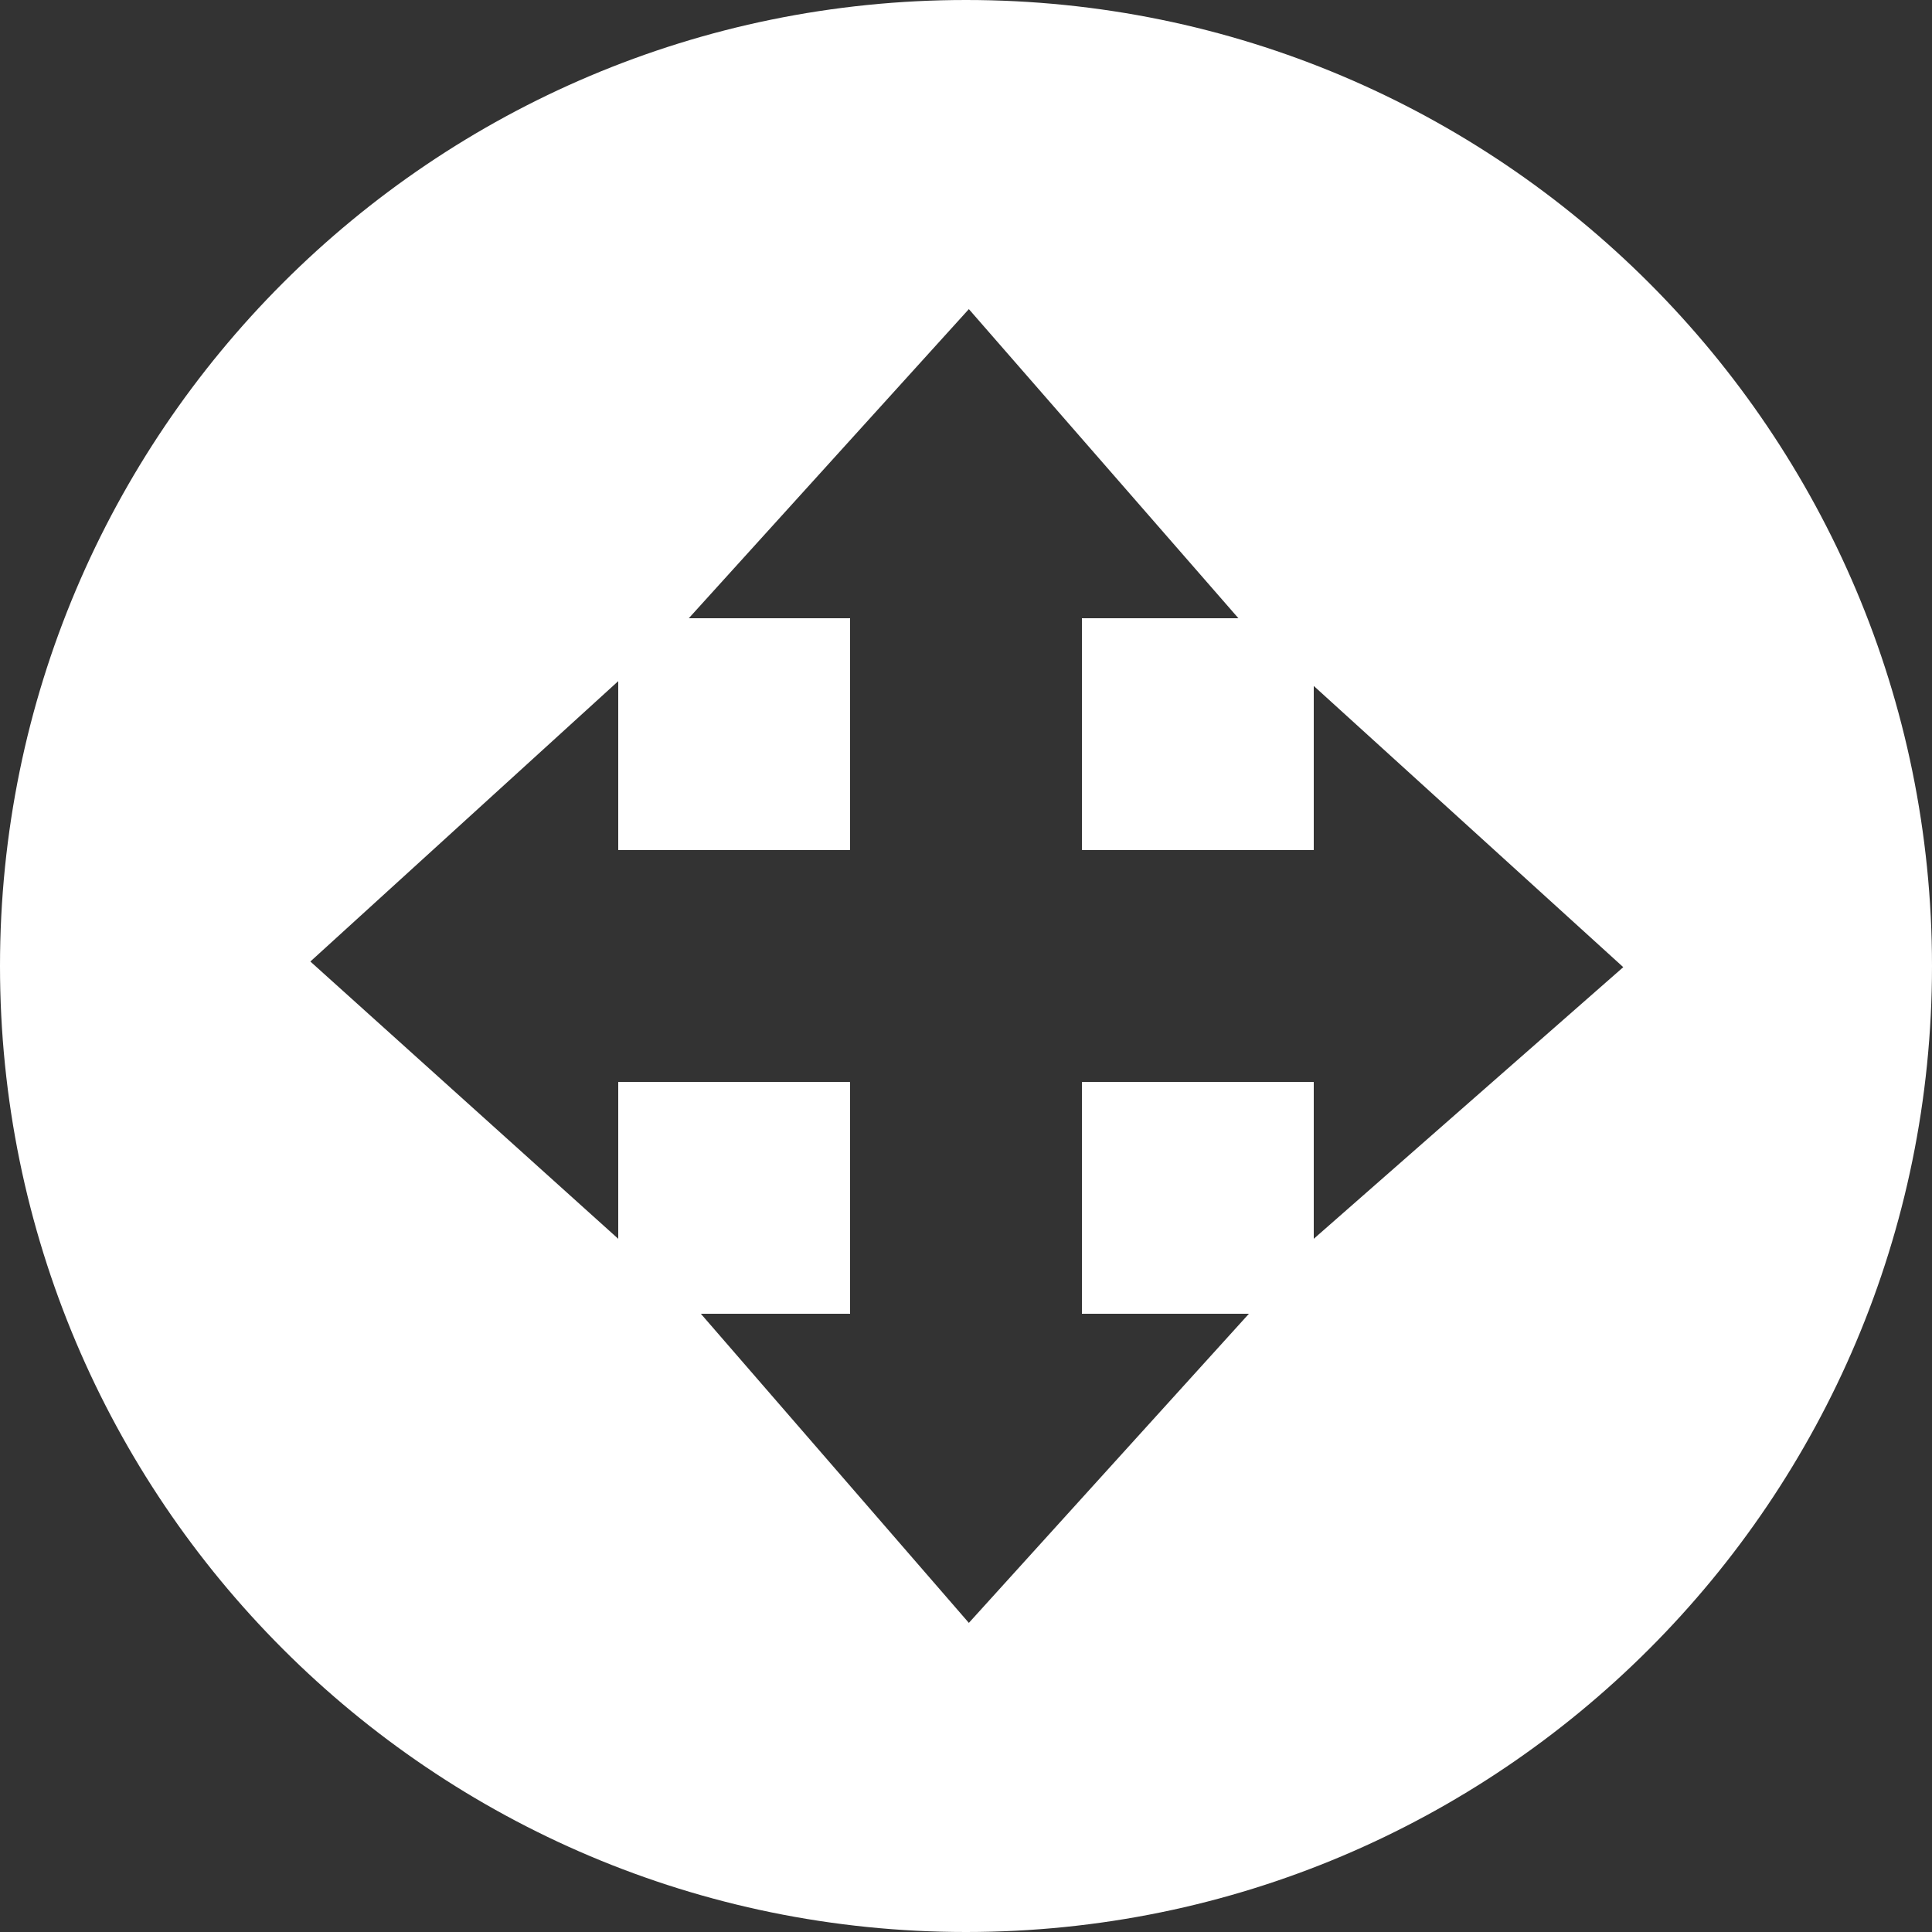 <?xml version="1.0" standalone="no"?>
<!-- Generator: Adobe Fireworks 10, Export SVG Extension by Aaron Beall (http://fireworks.abeall.com) . Version: 0.6.1  -->
<!DOCTYPE svg PUBLIC "-//W3C//DTD SVG 1.1//EN" "http://www.w3.org/Graphics/SVG/1.1/DTD/svg11.dtd">
<svg id="Icons.fw-move-service" viewBox="0 0 25 25" style="background-color:#ffffff00" version="1.1"
	xmlns="http://www.w3.org/2000/svg" xmlns:xlink="http://www.w3.org/1999/xlink" xml:space="preserve"
	x="0px" y="0px" width="25px" height="25px"
>
	<rect x="0" y="0" width="25" height="25" fill="#333333" stroke="none"/>
	<g id="movie-service">
		<path id="base41" d="M 12.5 0 C 5.596 0 0 5.596 0 12.5 C 0 19.404 5.596 25 12.5 25 C 19.404 25 25 19.404 25 12.5 C 25 5.596 19.404 0 12.5 0 ZM 17 16.03 L 17 14 L 14 14 L 14 17 L 16.161 17 L 12.537 21 L 9.069 17 L 11 17 L 11 14 L 8 14 L 8 16.03 L 4.016 12.442 L 8 8.814 L 8 11 L 11 11 L 11 8 L 8.913 8 L 12.537 4 L 16.025 8 L 14 8 L 14 11 L 17 11 L 17 8.876 L 21.005 12.515 L 17 16.03 Z" fill="#ffffff"/>
	</g>
</svg>